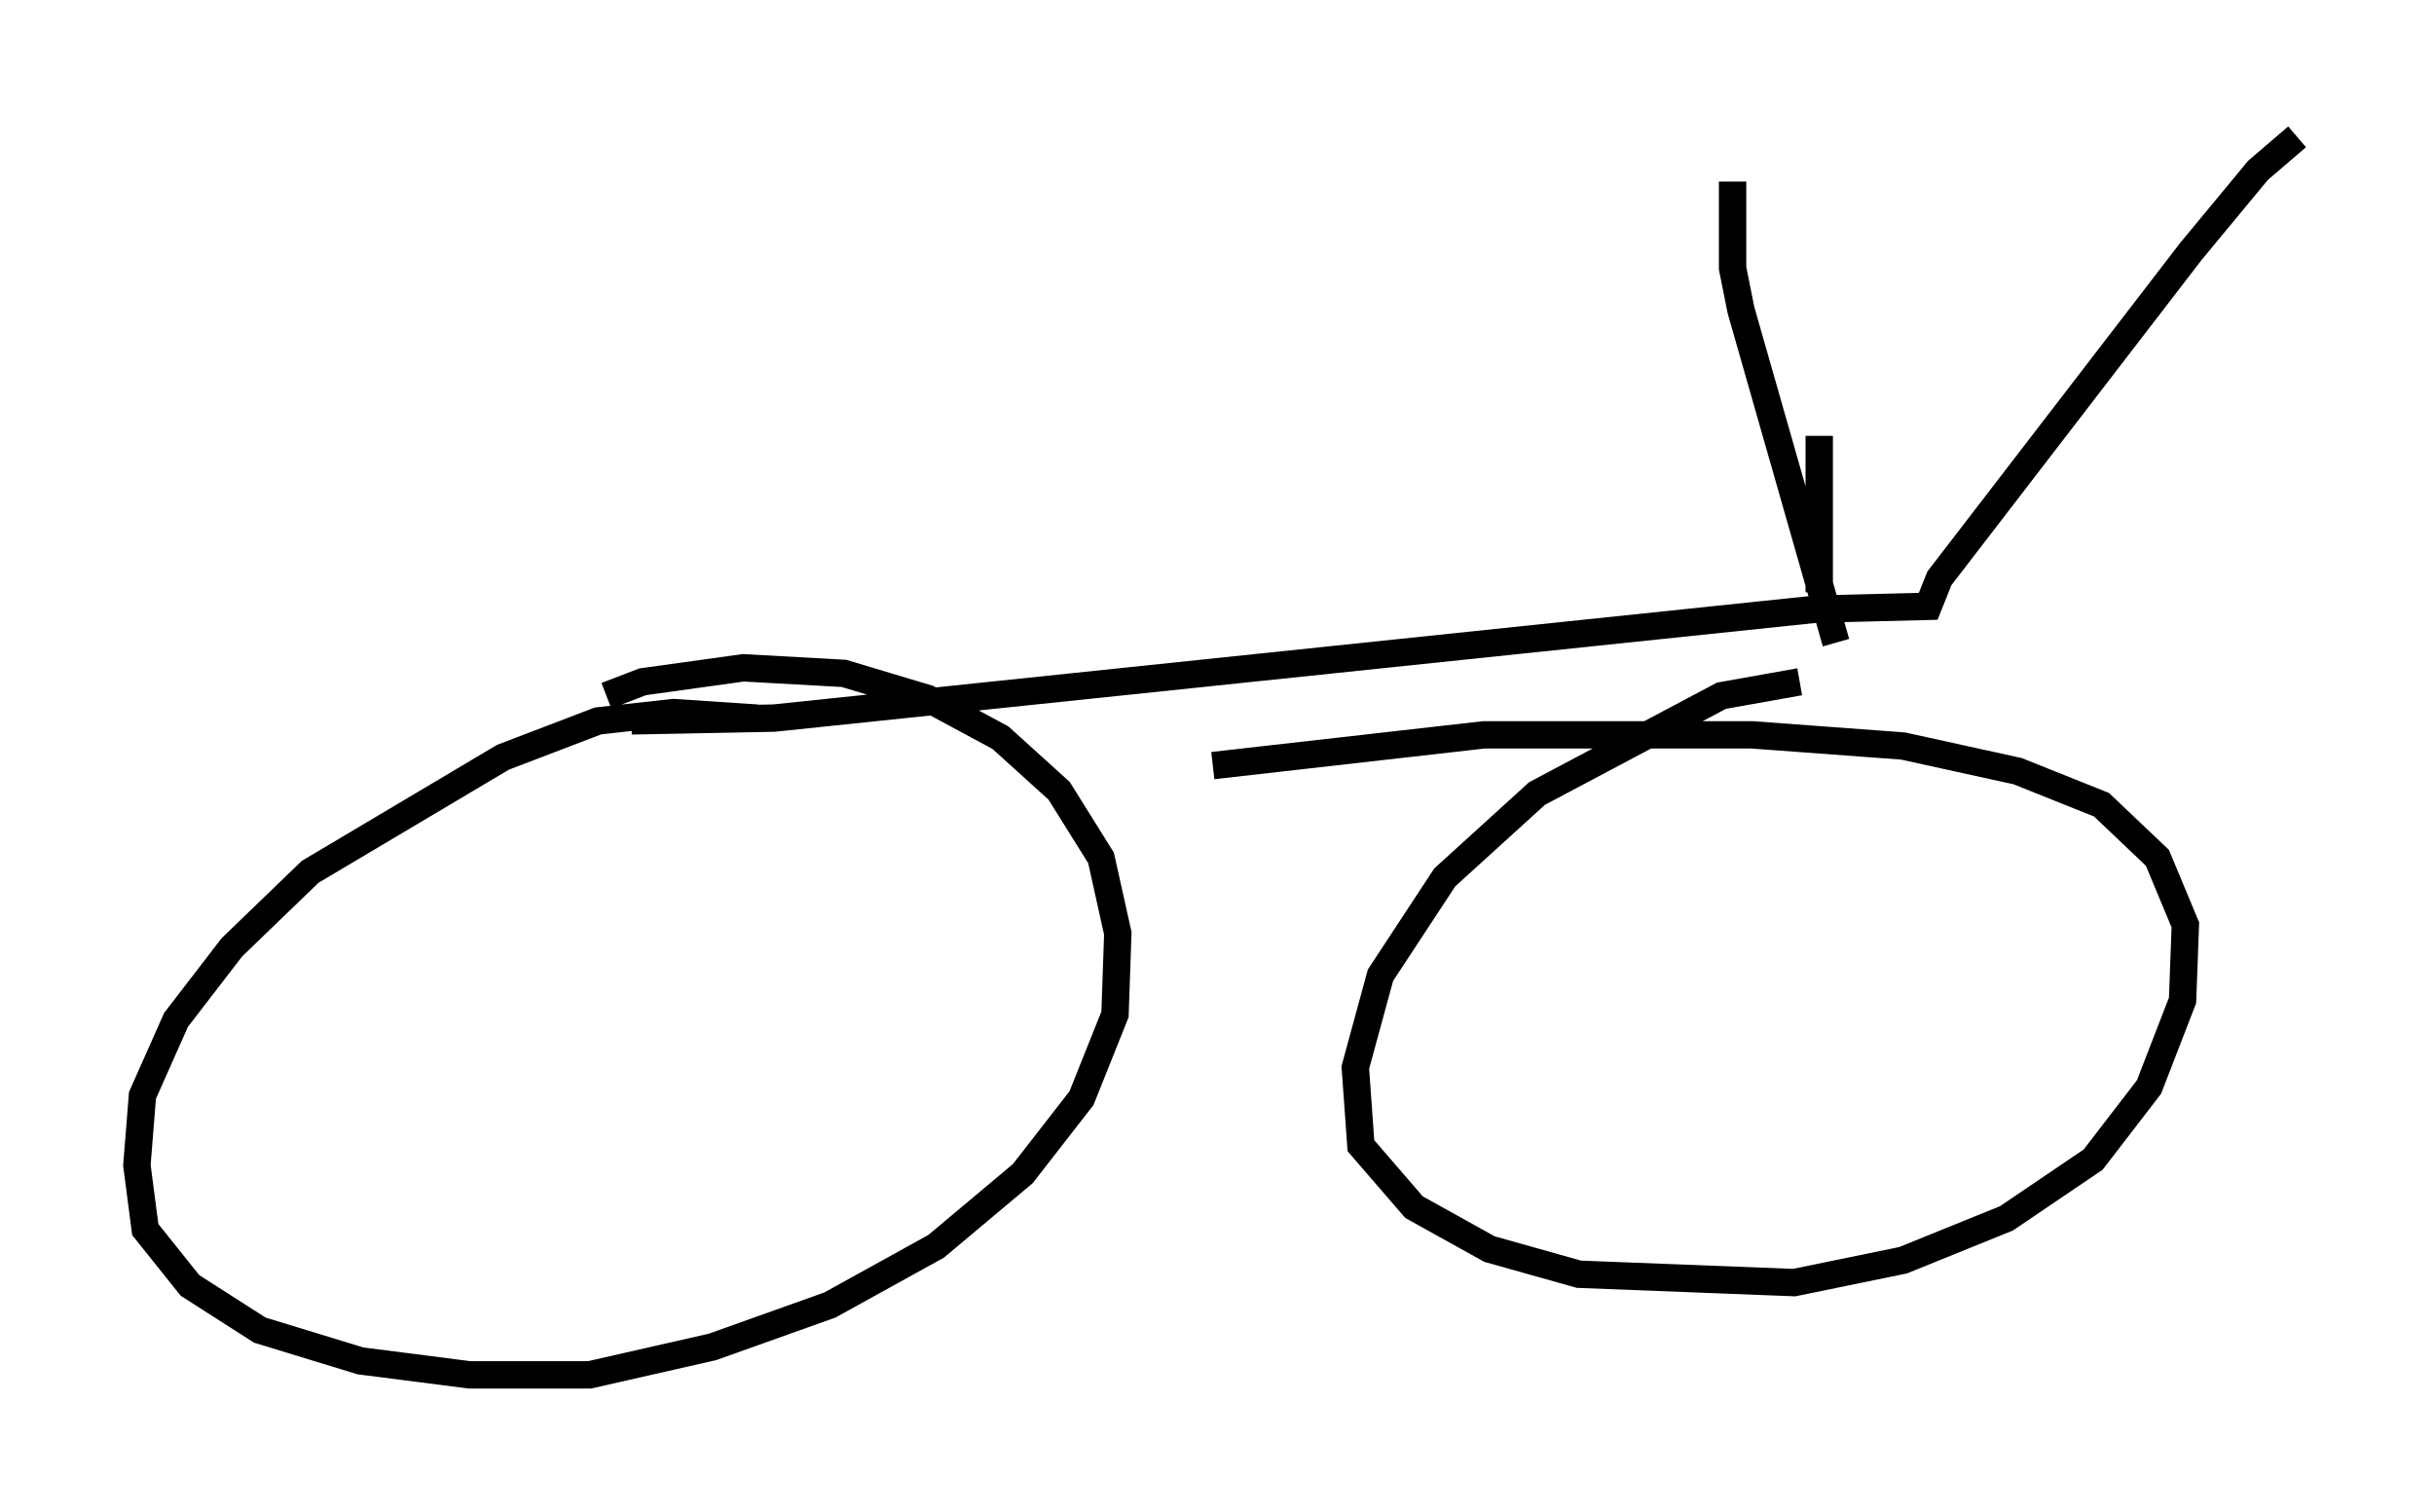 <?xml version="1.0" encoding="utf-8" ?>
<svg baseProfile="full" height="55.223" version="1.1" width="88.911" xmlns="http://www.w3.org/2000/svg" xmlns:ev="http://www.w3.org/2001/xml-events" xmlns:xlink="http://www.w3.org/1999/xlink"><defs /><rect fill="white" height="55.223" width="88.911" x="0" y="0" /><path d="M28.786, 26.846 m-1.123, -0.613 l-3.063, -0.204 -2.756, 0.306 l-3.471, 1.327 -7.044, 4.185 l-2.858, 2.756 -2.042, 2.654 l-1.225, 2.756 -0.204, 2.552 l0.306, 2.348 1.633, 2.042 l2.552, 1.633 3.675, 1.123 l3.981, 0.51 4.39, 0.0 l4.492, -1.021 4.288, -1.531 l3.879, -2.144 3.165, -2.654 l2.144, -2.756 1.225, -3.063 l0.102, -2.96 -0.613, -2.756 l-1.531, -2.45 -2.144, -1.94 l-2.654, -1.429 -3.063, -0.919 l-3.675, -0.204 -3.675, 0.51 l-1.327, 0.51 m43.59, -0.51 l-2.858, 0.51 -6.738, 3.573 l-3.369, 3.063 -2.348, 3.573 l-0.919, 3.369 0.204, 2.858 l1.94, 2.246 2.756, 1.531 l3.267, 0.919 7.861, 0.306 l3.981, -0.817 3.777, -1.531 l3.165, -2.144 2.042, -2.654 l1.225, -3.165 0.102, -2.756 l-1.021, -2.45 -2.042, -1.94 l-3.063, -1.225 -4.185, -0.919 l-5.513, -0.408 -9.8, 0.0 l-9.902, 1.123 m-21.234, -1.633 l5.206, -0.102 38.078, -3.981 l4.083, -0.102 0.408, -1.021 l9.188, -11.944 2.45, -2.96 l1.429, -1.225 m-17.456, 16.64 l0.0, -5.717 m-3.165, -9.29 l0.0, 3.165 0.306, 1.531 l3.471, 12.148 " fill="none" stroke="black" stroke-width="1" /></svg>